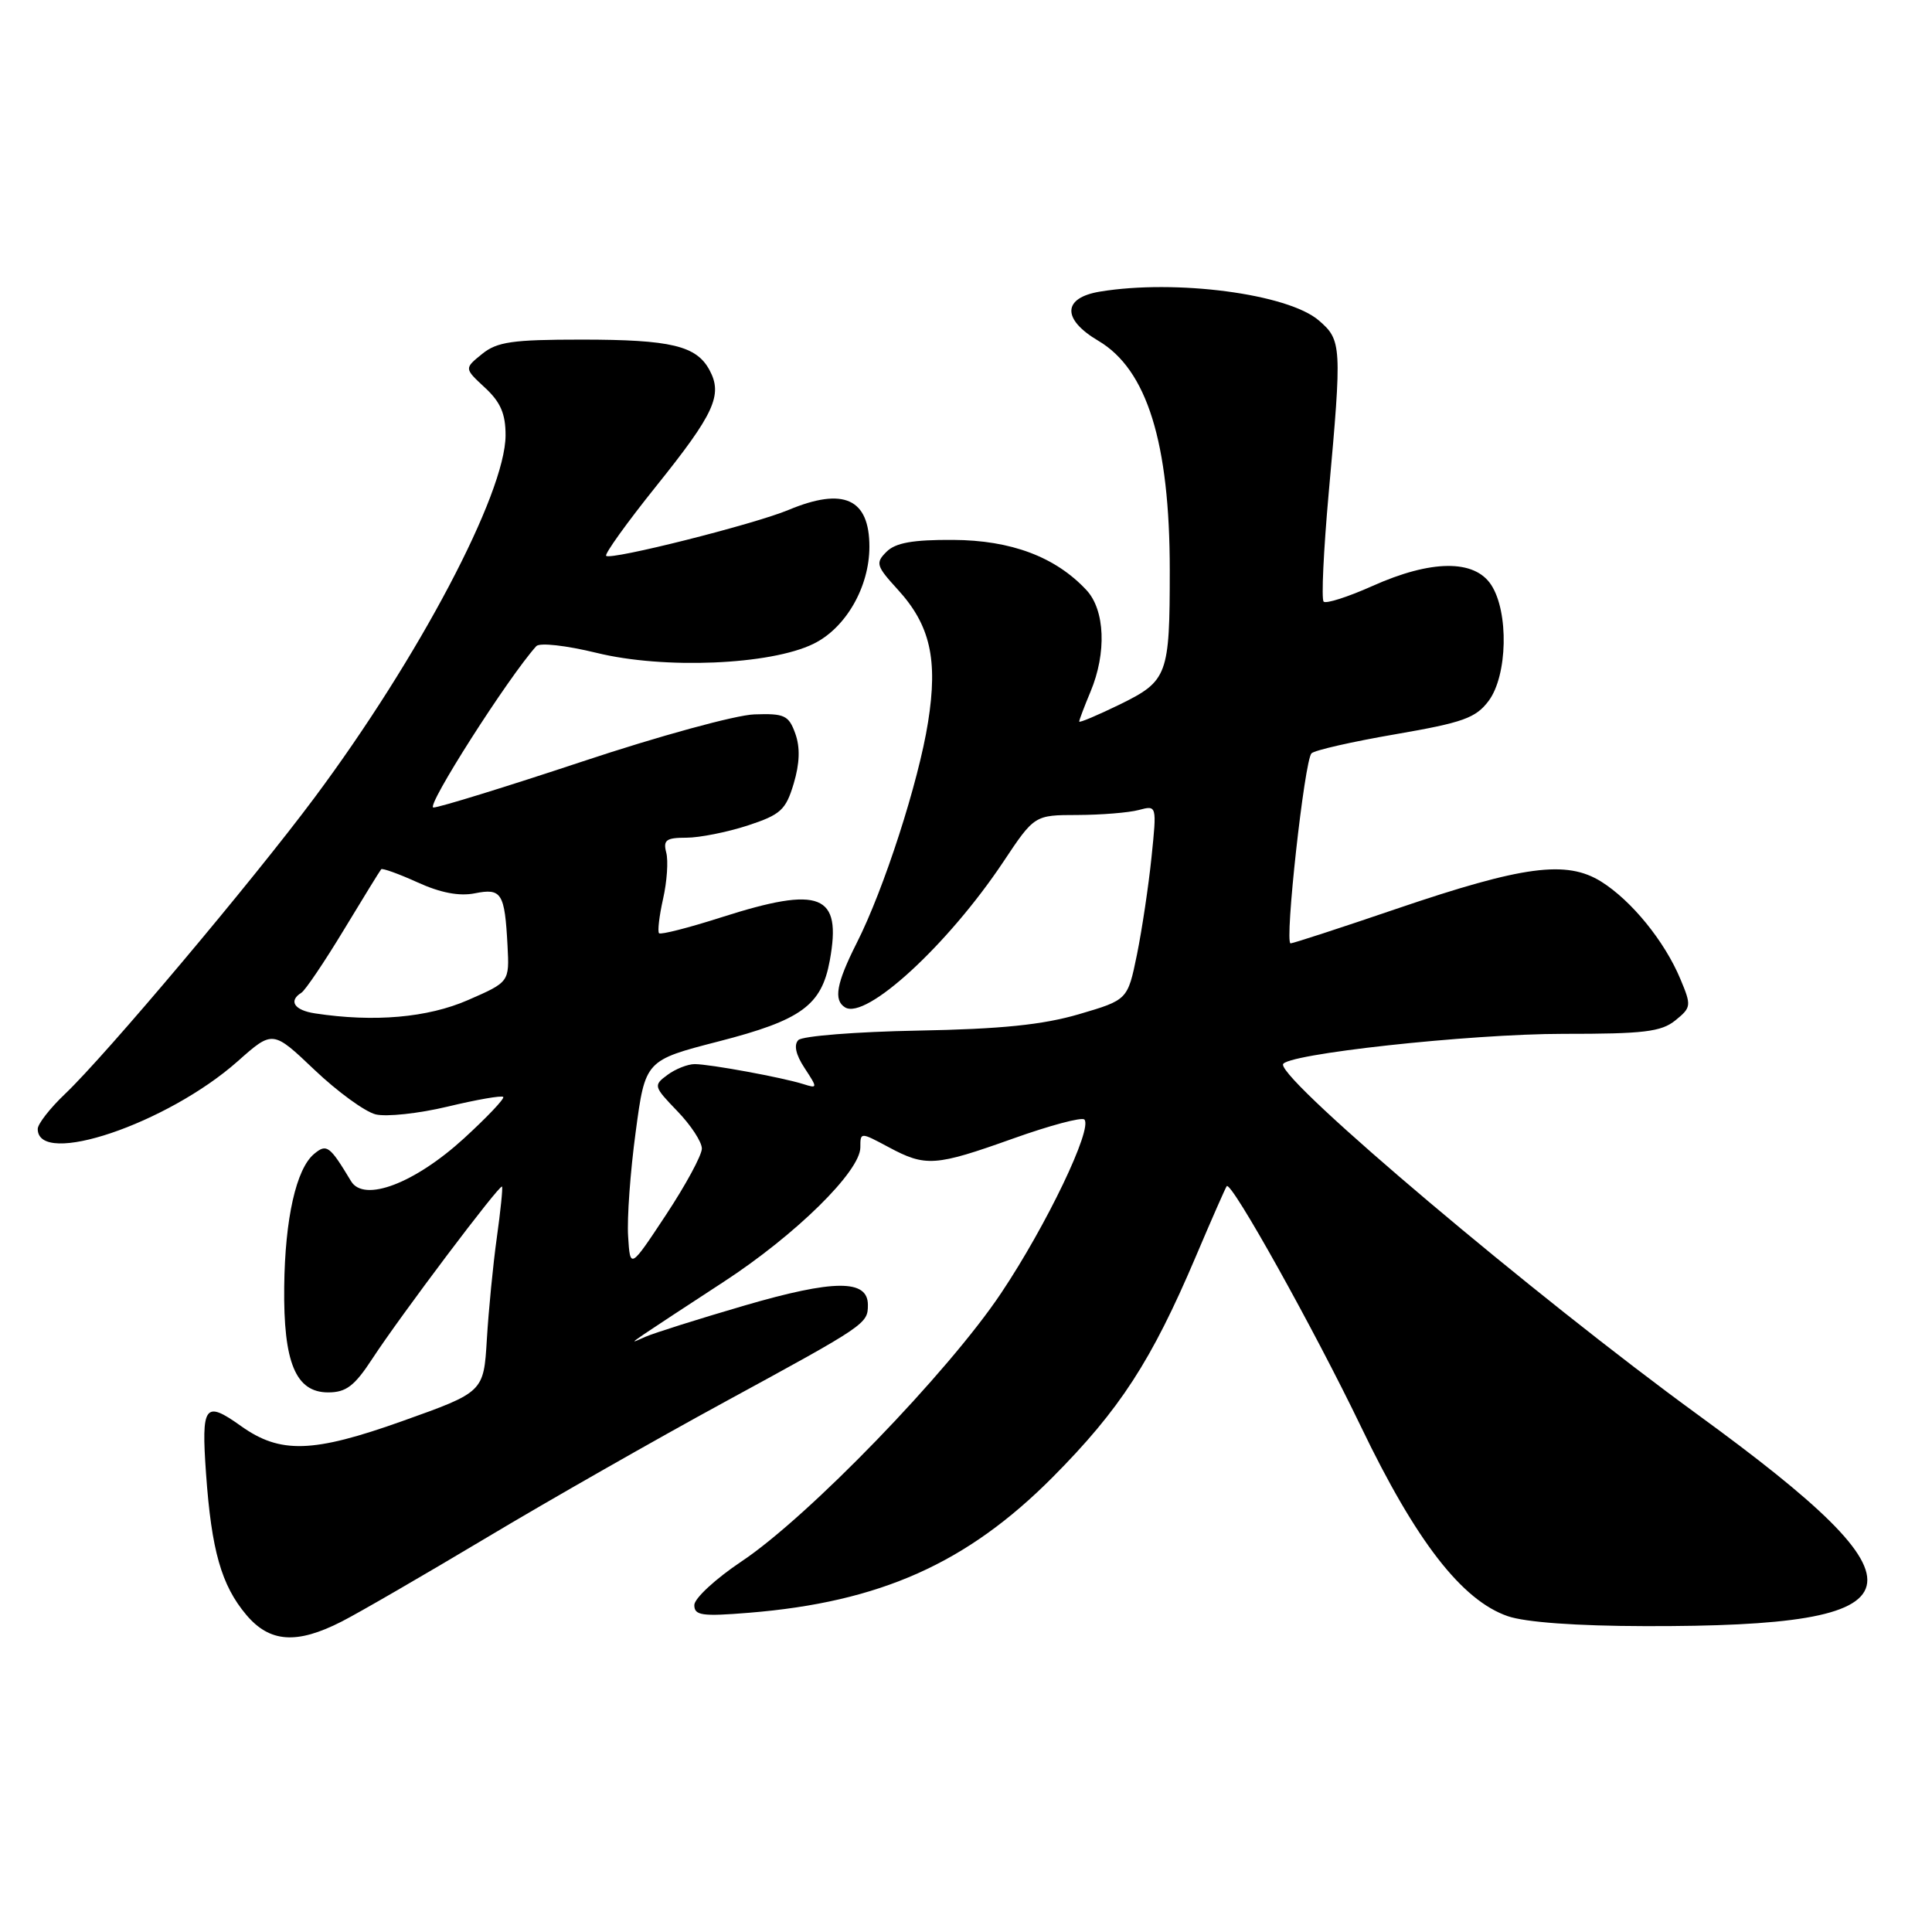 <?xml version="1.0" encoding="UTF-8" standalone="no"?>
<!DOCTYPE svg PUBLIC "-//W3C//DTD SVG 1.1//EN" "http://www.w3.org/Graphics/SVG/1.1/DTD/svg11.dtd" >
<svg xmlns="http://www.w3.org/2000/svg" xmlns:xlink="http://www.w3.org/1999/xlink" version="1.1" viewBox="0 0 256 256">
 <g >
 <path fill="currentColor"
d=" M 45.26 214.87 C 47.56 213.70 56.20 208.69 64.47 203.75 C 72.74 198.80 86.92 190.72 96.00 185.78 C 114.81 175.54 115.00 175.41 115.00 172.90 C 115.00 169.50 110.51 169.53 98.65 172.99 C 92.52 174.78 86.60 176.65 85.50 177.14 C 83.62 177.99 83.61 177.97 85.36 176.77 C 86.38 176.07 91.11 172.97 95.86 169.87 C 105.41 163.65 114.00 155.20 114.00 152.04 C 114.00 150.00 114.00 150.00 117.74 152.00 C 122.66 154.64 123.91 154.55 134.25 150.86 C 139.09 149.13 143.33 148.00 143.68 148.34 C 144.83 149.49 138.67 162.36 132.65 171.35 C 125.65 181.83 107.10 201.00 98.25 206.90 C 94.81 209.20 92.00 211.80 92.00 212.68 C 92.00 214.06 93.01 214.21 99.25 213.70 C 116.62 212.29 128.13 207.15 139.48 195.74 C 148.39 186.77 152.57 180.34 158.45 166.50 C 160.55 161.55 162.40 157.35 162.55 157.17 C 163.15 156.45 174.13 176.15 180.35 189.07 C 187.62 204.20 193.70 212.05 199.78 214.15 C 202.13 214.96 208.85 215.45 218.00 215.47 C 255.32 215.55 256.58 210.49 225.00 187.48 C 203.39 171.74 170.00 143.55 170.00 141.06 C 170.00 139.70 194.73 136.99 207.14 136.99 C 217.80 137.00 220.12 136.72 221.99 135.21 C 224.11 133.49 224.14 133.26 222.66 129.73 C 220.57 124.72 216.19 119.34 212.17 116.82 C 207.57 113.95 201.84 114.71 185.05 120.42 C 177.66 122.94 171.34 125.00 171.01 125.00 C 170.18 125.00 172.85 100.75 173.78 99.82 C 174.19 99.41 179.20 98.27 184.91 97.29 C 193.89 95.74 195.55 95.14 197.26 92.86 C 199.76 89.50 199.94 81.09 197.59 77.50 C 195.37 74.10 189.63 74.16 181.85 77.65 C 178.61 79.10 175.70 80.03 175.39 79.72 C 175.07 79.41 175.38 72.93 176.06 65.32 C 177.83 45.77 177.78 45.07 174.75 42.46 C 170.65 38.93 155.81 36.98 145.75 38.64 C 140.78 39.46 140.69 42.30 145.54 45.16 C 151.98 48.96 155.00 58.66 155.00 75.56 C 155.00 89.48 154.72 90.23 148.41 93.33 C 145.43 94.78 143.00 95.81 143.00 95.61 C 143.00 95.41 143.67 93.63 144.50 91.65 C 146.65 86.51 146.42 80.83 143.96 78.19 C 139.86 73.79 133.99 71.58 126.29 71.54 C 120.96 71.51 118.66 71.92 117.47 73.11 C 115.98 74.59 116.10 74.99 118.95 78.11 C 123.26 82.82 124.30 87.37 122.97 95.70 C 121.71 103.65 117.12 117.86 113.52 124.95 C 110.83 130.28 110.42 132.52 111.97 133.48 C 114.74 135.19 125.58 125.22 132.91 114.25 C 137.07 108.00 137.07 108.00 142.79 107.99 C 145.93 107.98 149.58 107.68 150.89 107.33 C 153.29 106.69 153.29 106.69 152.58 113.60 C 152.19 117.39 151.32 123.20 150.65 126.50 C 149.42 132.49 149.42 132.49 142.96 134.39 C 138.18 135.79 132.64 136.36 121.63 136.56 C 113.45 136.71 106.32 137.28 105.79 137.81 C 105.16 138.44 105.44 139.75 106.61 141.52 C 108.36 144.19 108.35 144.25 106.45 143.65 C 103.67 142.77 94.04 141.00 92.05 141.00 C 91.13 141.00 89.51 141.64 88.44 142.43 C 86.56 143.82 86.60 143.96 89.75 147.23 C 91.54 149.08 93.00 151.31 93.00 152.19 C 93.00 153.07 90.86 157.02 88.25 160.97 C 83.50 168.16 83.50 168.16 83.23 163.83 C 83.07 161.45 83.52 155.22 84.23 150.00 C 85.50 140.50 85.50 140.50 95.23 137.99 C 106.19 135.17 108.86 133.22 109.95 127.28 C 111.56 118.46 108.76 117.34 95.61 121.54 C 91.28 122.93 87.55 123.88 87.33 123.66 C 87.11 123.44 87.35 121.39 87.86 119.11 C 88.38 116.82 88.57 114.06 88.28 112.97 C 87.85 111.31 88.27 111.00 90.95 111.00 C 92.69 111.00 96.34 110.27 99.06 109.39 C 103.44 107.95 104.12 107.34 105.17 103.83 C 105.97 101.14 106.04 99.04 105.38 97.20 C 104.51 94.78 103.95 94.52 99.95 94.66 C 97.50 94.74 87.24 97.55 77.15 100.91 C 67.06 104.26 58.18 107.00 57.43 107.00 C 56.33 107.00 67.34 89.75 71.06 85.62 C 71.51 85.13 74.99 85.52 79.06 86.51 C 87.96 88.70 102.08 88.11 107.79 85.31 C 112.07 83.22 115.20 77.78 115.20 72.44 C 115.20 66.07 111.78 64.52 104.48 67.57 C 99.93 69.47 80.92 74.26 80.32 73.65 C 80.08 73.42 83.08 69.24 86.98 64.38 C 94.65 54.82 95.79 52.34 94.02 49.05 C 92.29 45.81 88.91 45.00 77.05 45.00 C 67.89 45.00 65.86 45.29 63.87 46.91 C 61.51 48.82 61.51 48.82 64.25 51.36 C 66.33 53.28 67.00 54.84 66.99 57.70 C 66.96 65.41 55.51 87.12 41.67 105.70 C 33.39 116.81 14.06 139.77 8.62 144.95 C 6.63 146.84 5.00 148.93 5.00 149.59 C 5.00 154.70 22.16 148.90 31.49 140.63 C 36.14 136.50 36.14 136.50 41.67 141.76 C 44.71 144.65 48.35 147.30 49.77 147.66 C 51.19 148.01 55.48 147.55 59.32 146.63 C 63.15 145.71 66.47 145.13 66.68 145.35 C 66.89 145.56 64.55 148.03 61.48 150.84 C 54.95 156.81 48.23 159.36 46.52 156.52 C 43.68 151.80 43.29 151.51 41.62 152.90 C 39.25 154.87 37.76 161.47 37.66 170.50 C 37.54 180.54 39.18 184.50 43.48 184.50 C 45.87 184.50 46.98 183.65 49.36 180.00 C 53.06 174.34 66.22 156.87 66.52 157.23 C 66.64 157.38 66.33 160.43 65.83 164.00 C 65.33 167.57 64.74 173.64 64.51 177.48 C 64.09 184.46 64.09 184.46 53.29 188.31 C 41.45 192.53 37.14 192.66 31.95 188.97 C 27.12 185.52 26.66 186.15 27.30 195.25 C 28.02 205.43 29.33 210.05 32.63 213.97 C 35.73 217.65 39.30 217.91 45.26 214.87 Z  M 41.75 134.28 C 39.00 133.87 38.18 132.63 39.94 131.54 C 40.45 131.22 42.98 127.48 45.55 123.23 C 48.12 118.98 50.35 115.36 50.51 115.18 C 50.67 115.01 52.84 115.79 55.33 116.92 C 58.35 118.30 60.86 118.78 62.91 118.37 C 66.47 117.66 66.88 118.31 67.25 125.31 C 67.50 130.12 67.50 130.12 62.00 132.52 C 56.66 134.85 49.57 135.47 41.75 134.28 Z "/>
</g>
</svg>